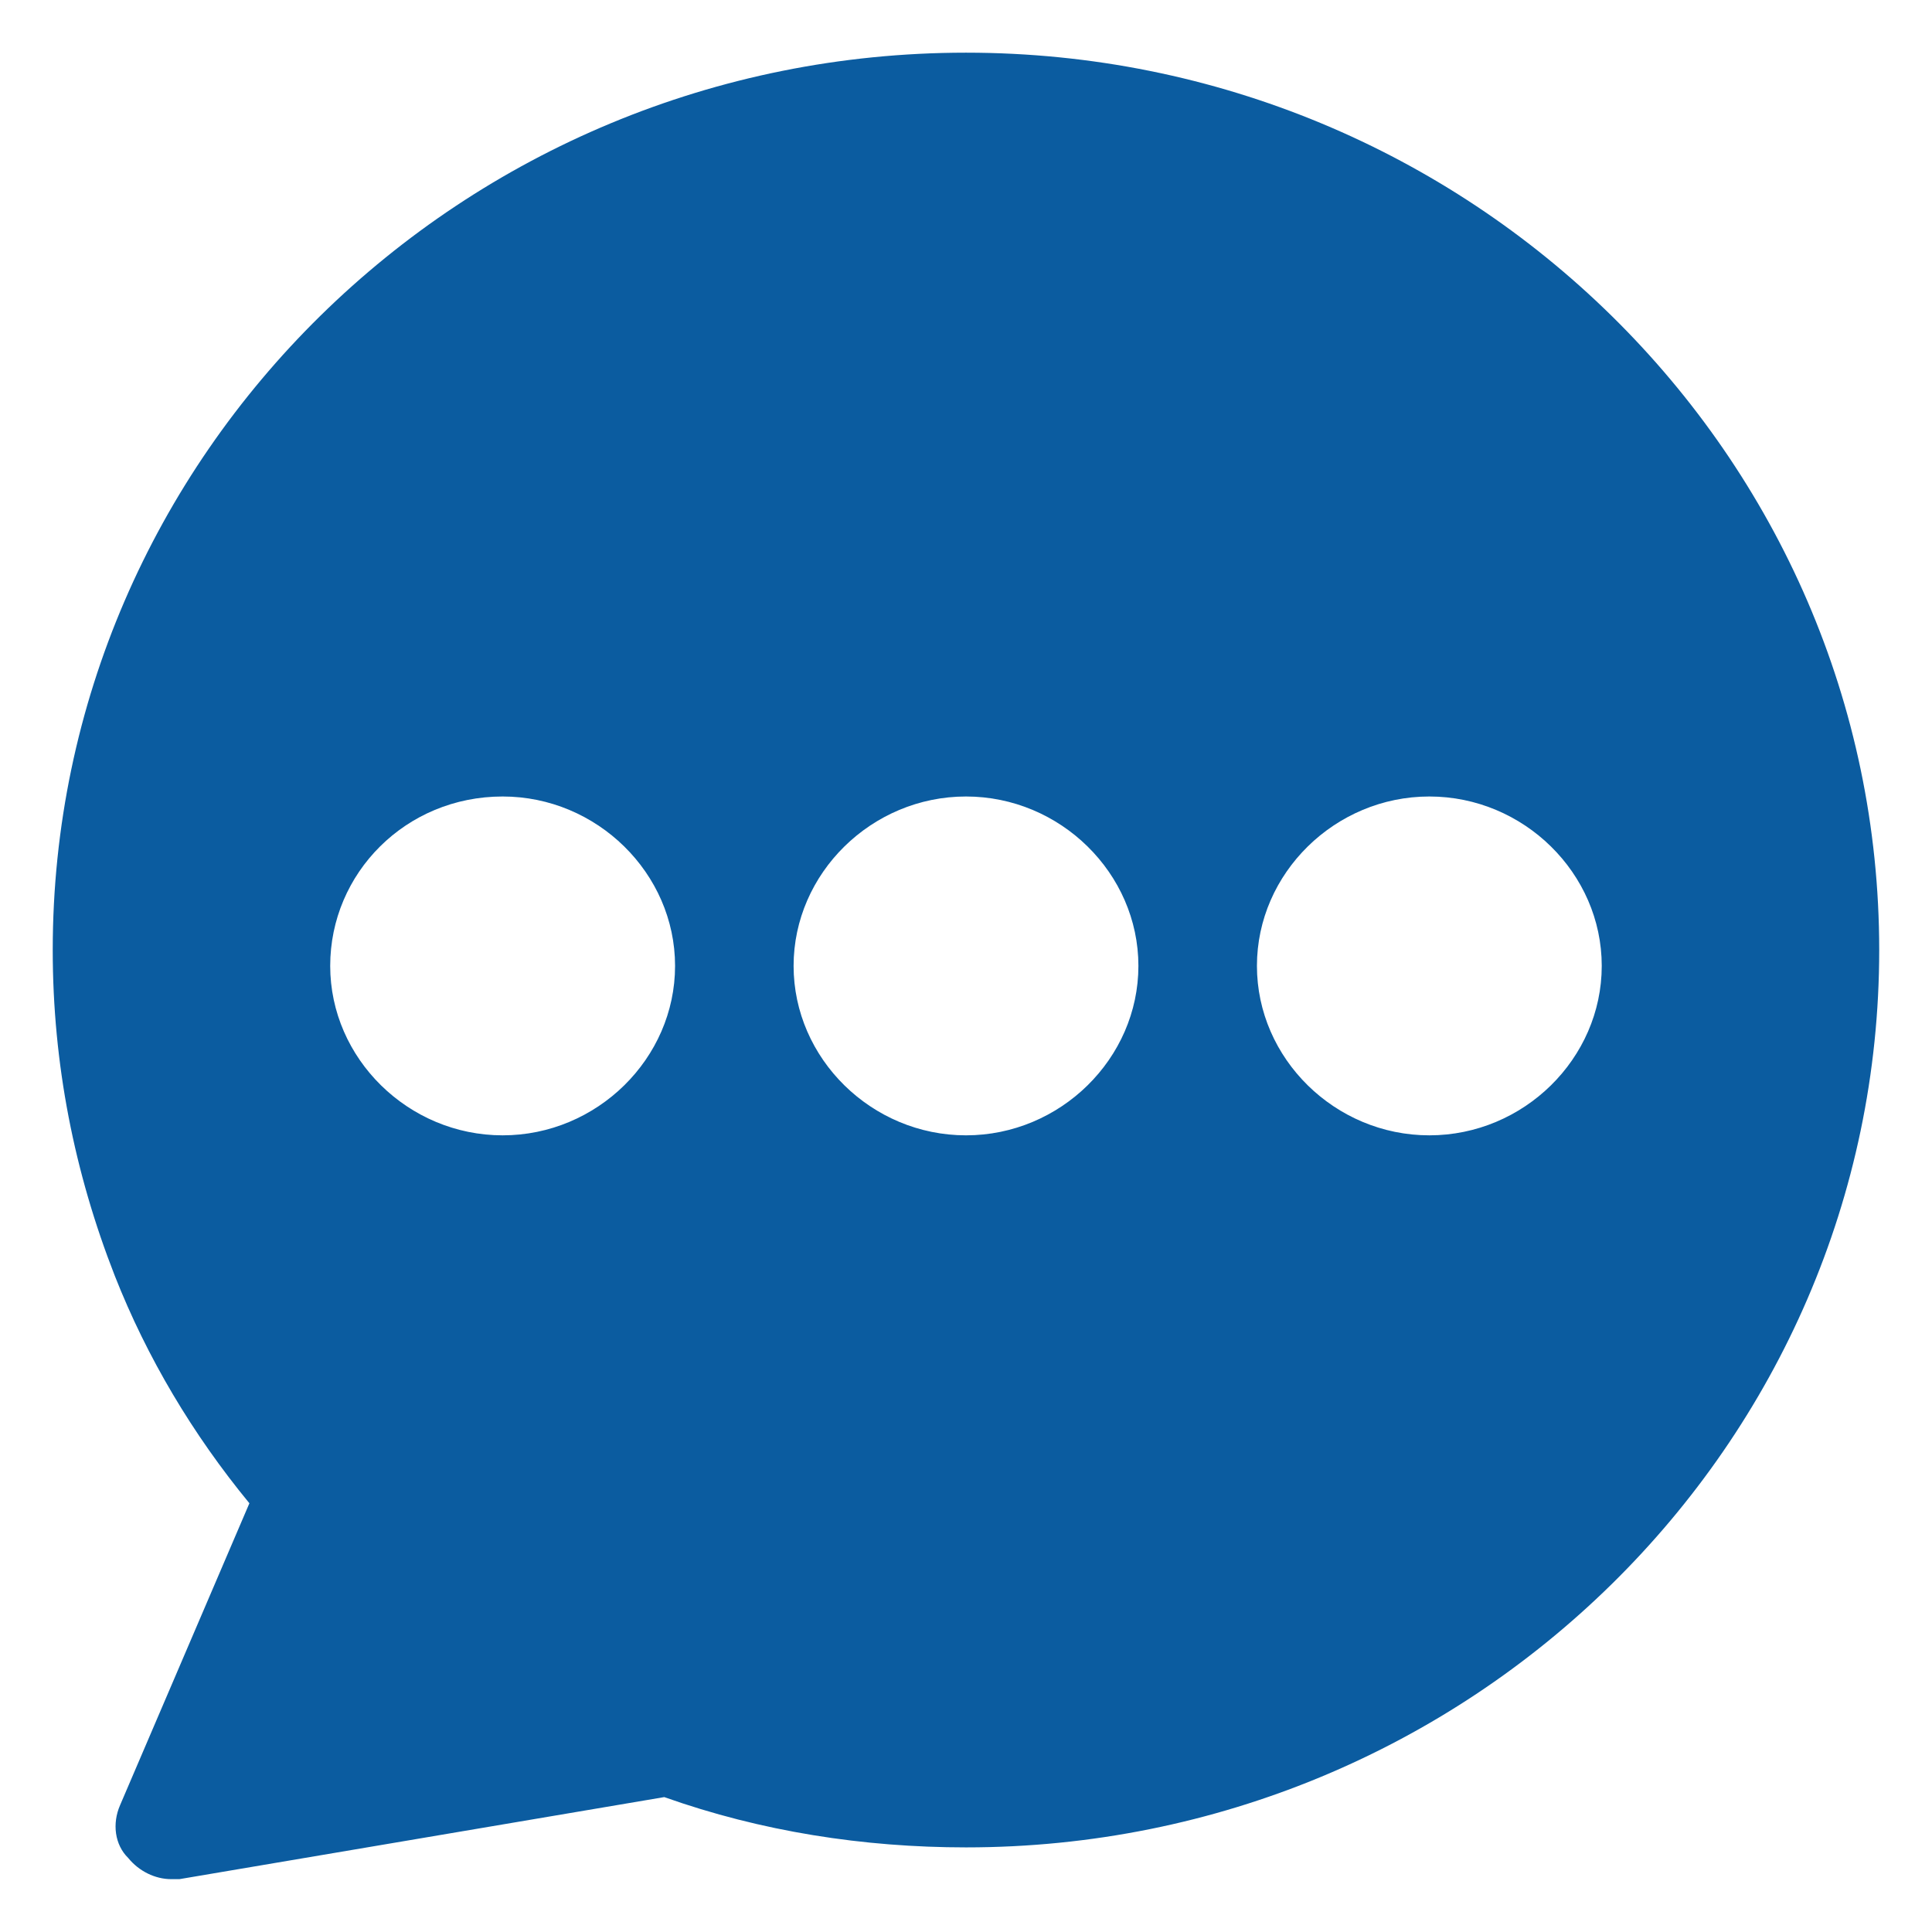 <svg width="34" height="34" viewBox="0 0 34 34" fill="none" xmlns="http://www.w3.org/2000/svg">
<path d="M2.256 32.697C2.445 32.93 2.73 33.07 3.014 33.07H3.157L11.69 31.626C13.397 32.232 15.198 32.511 17 32.511C25.865 32.511 33.071 25.43 33.071 16.719C33.071 8.008 25.865 0.927 17 0.927C8.134 0.927 0.928 8.008 0.928 16.719C0.928 18.722 1.308 20.632 2.019 22.449C2.587 23.893 3.393 25.244 4.389 26.455L2.114 31.766C1.971 32.092 2.019 32.465 2.256 32.697ZM25.154 14.017C26.814 14.017 28.188 15.368 28.188 16.998C28.188 18.629 26.814 19.98 25.154 19.98C23.495 19.98 22.12 18.629 22.12 16.998C22.12 15.368 23.495 14.017 25.154 14.017ZM17 14.017C18.659 14.017 20.034 15.368 20.034 16.998C20.034 18.629 18.659 19.98 17 19.98C15.34 19.98 13.966 18.629 13.966 16.998C13.966 15.368 15.34 14.017 17 14.017ZM8.846 14.017C10.505 14.017 11.88 15.368 11.88 16.998C11.88 18.629 10.505 19.98 8.846 19.98C7.186 19.98 5.811 18.629 5.811 16.998C5.811 15.368 7.139 14.017 8.846 14.017Z" fill="#0B5CA0"/>
</svg>
